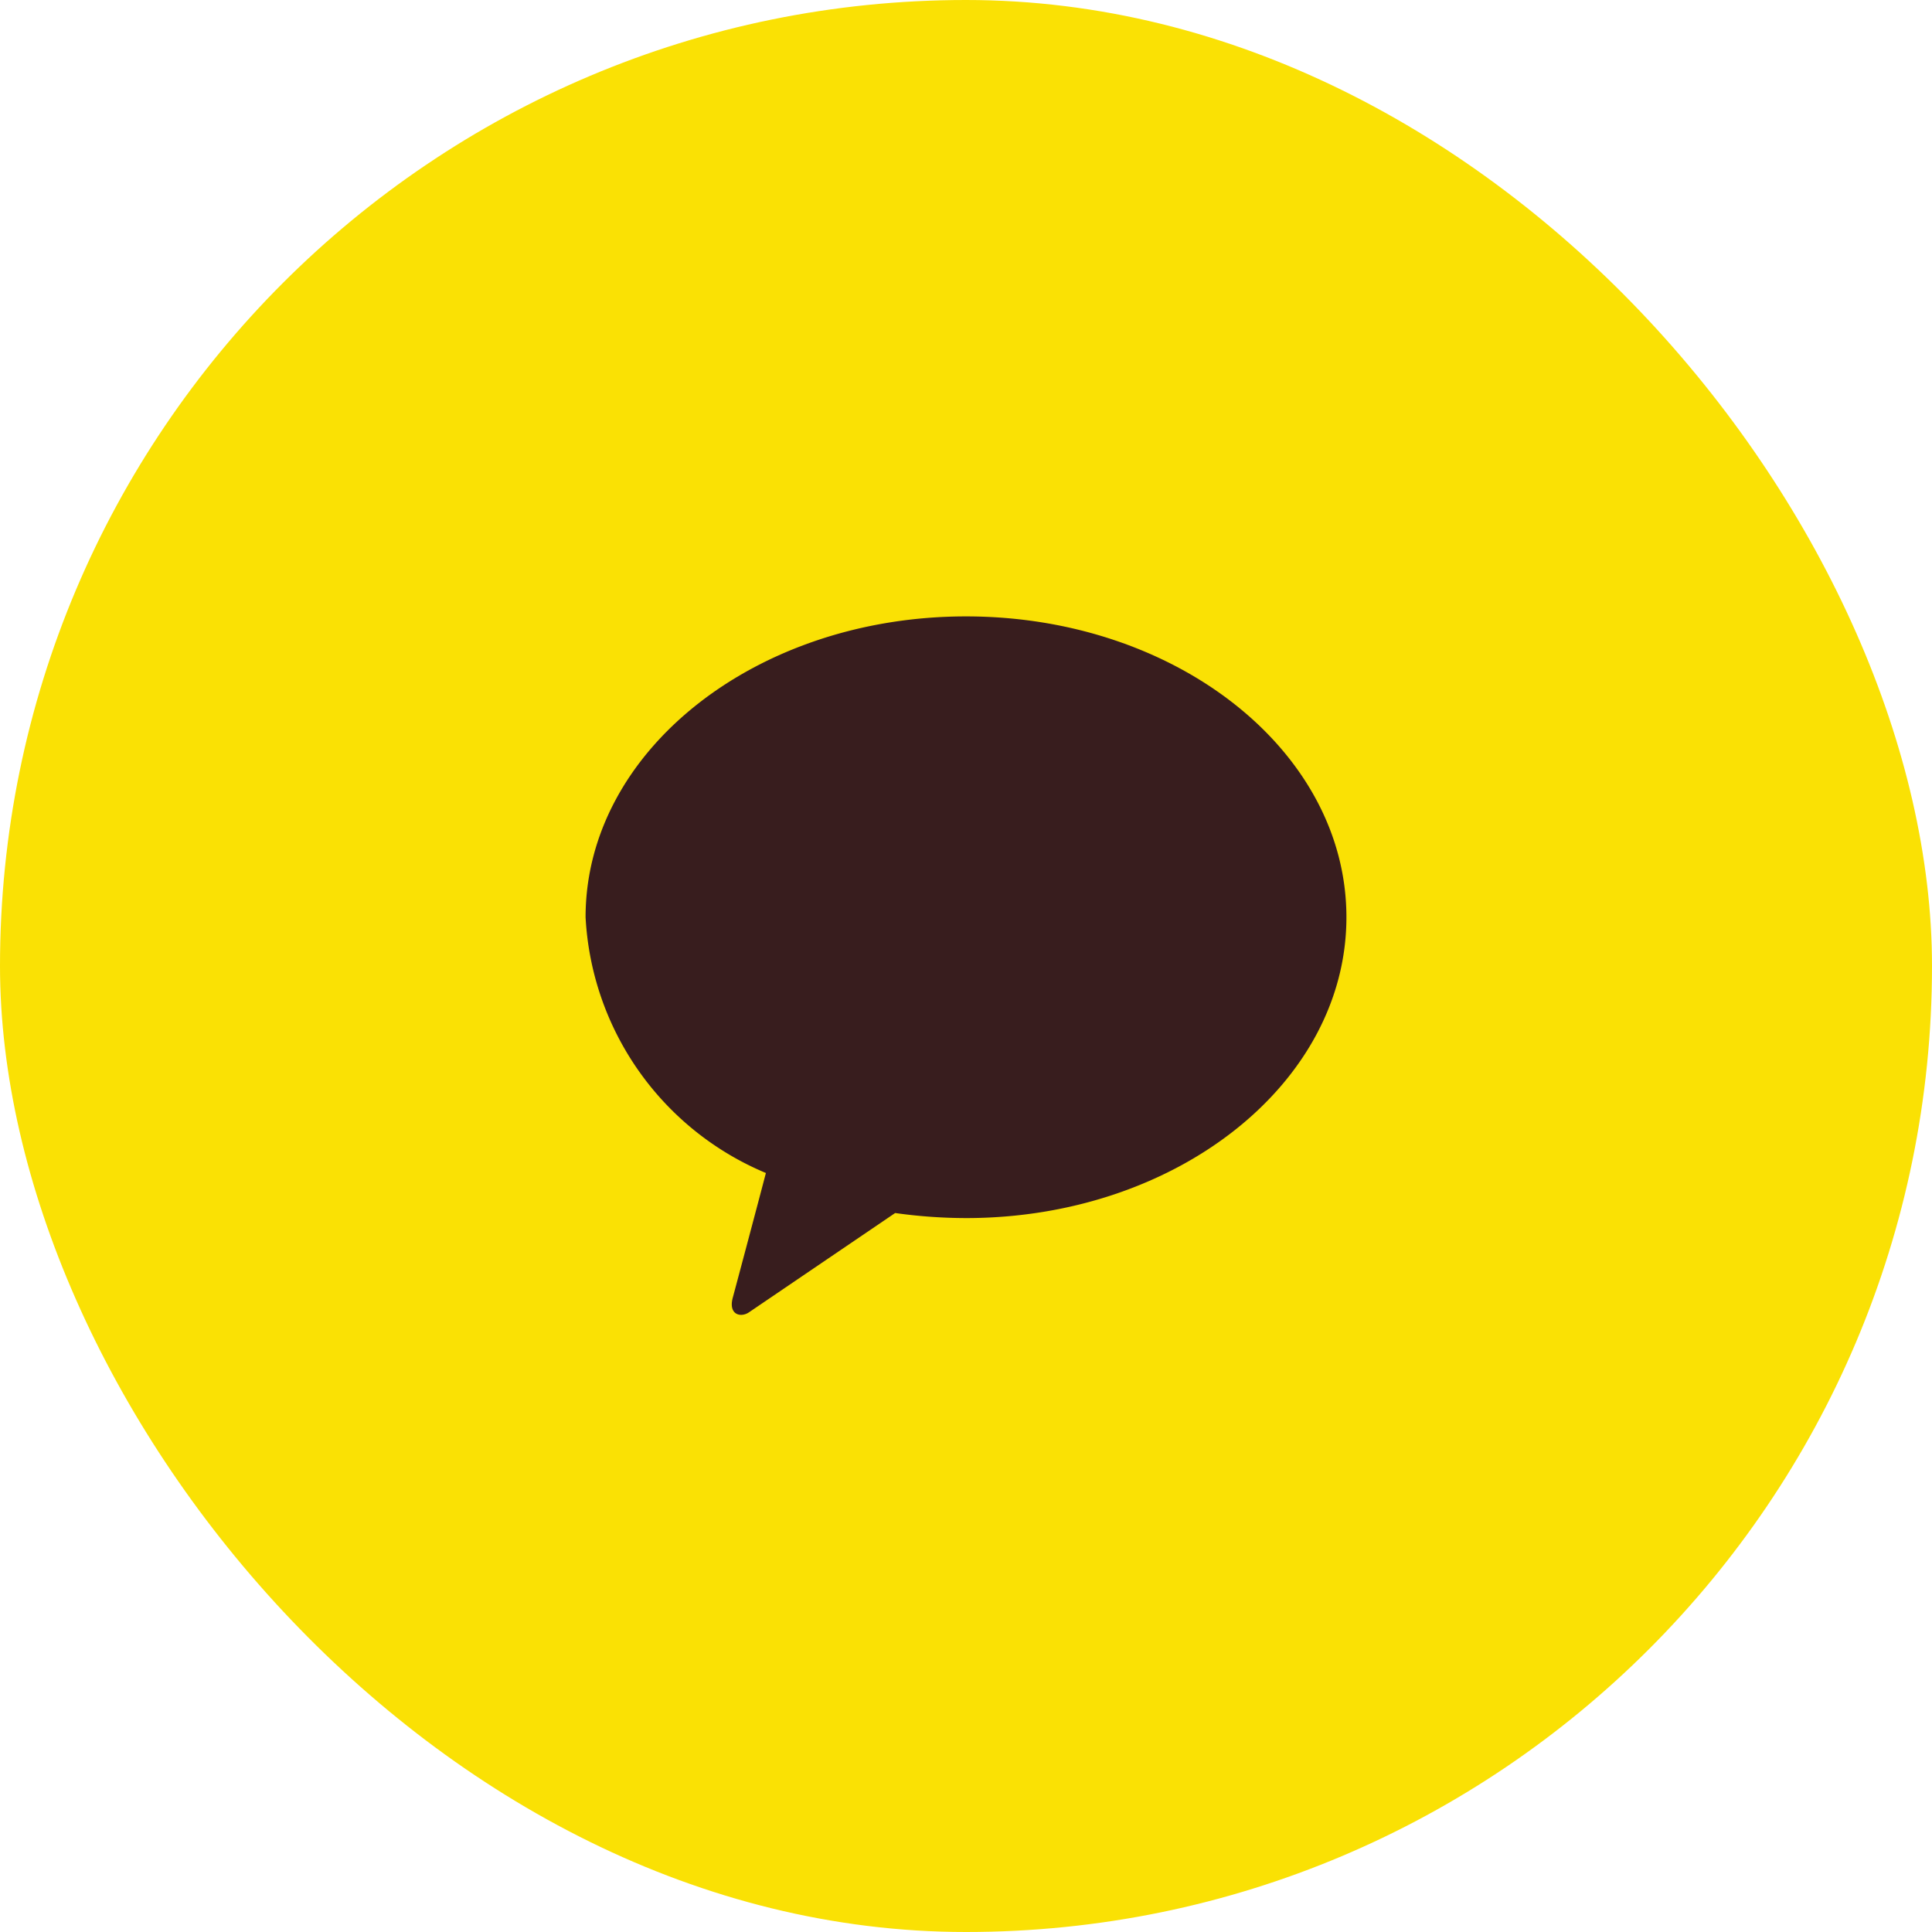 <svg xmlns="http://www.w3.org/2000/svg" viewBox="0 0 42 42"><defs><style>.cls-1{fill:#fae104;}.cls-2{fill:#381d1e;}</style></defs><g id="Layer_2" data-name="Layer 2"><g id="Layer_1-2" data-name="Layer 1"><rect class="cls-1" width="42" height="42" rx="21"/><path class="cls-2" d="M21,13.4c-4.57,0-8.27,2.93-8.27,6.54a6.39,6.39,0,0,0,3.92,5.56c-.17.65-.62,2.34-.72,2.71s.17.44.35.32l3.18-2.16a11.17,11.17,0,0,0,1.54.11c4.57,0,8.27-2.93,8.27-6.54S25.57,13.4,21,13.4"/></g></g></svg>